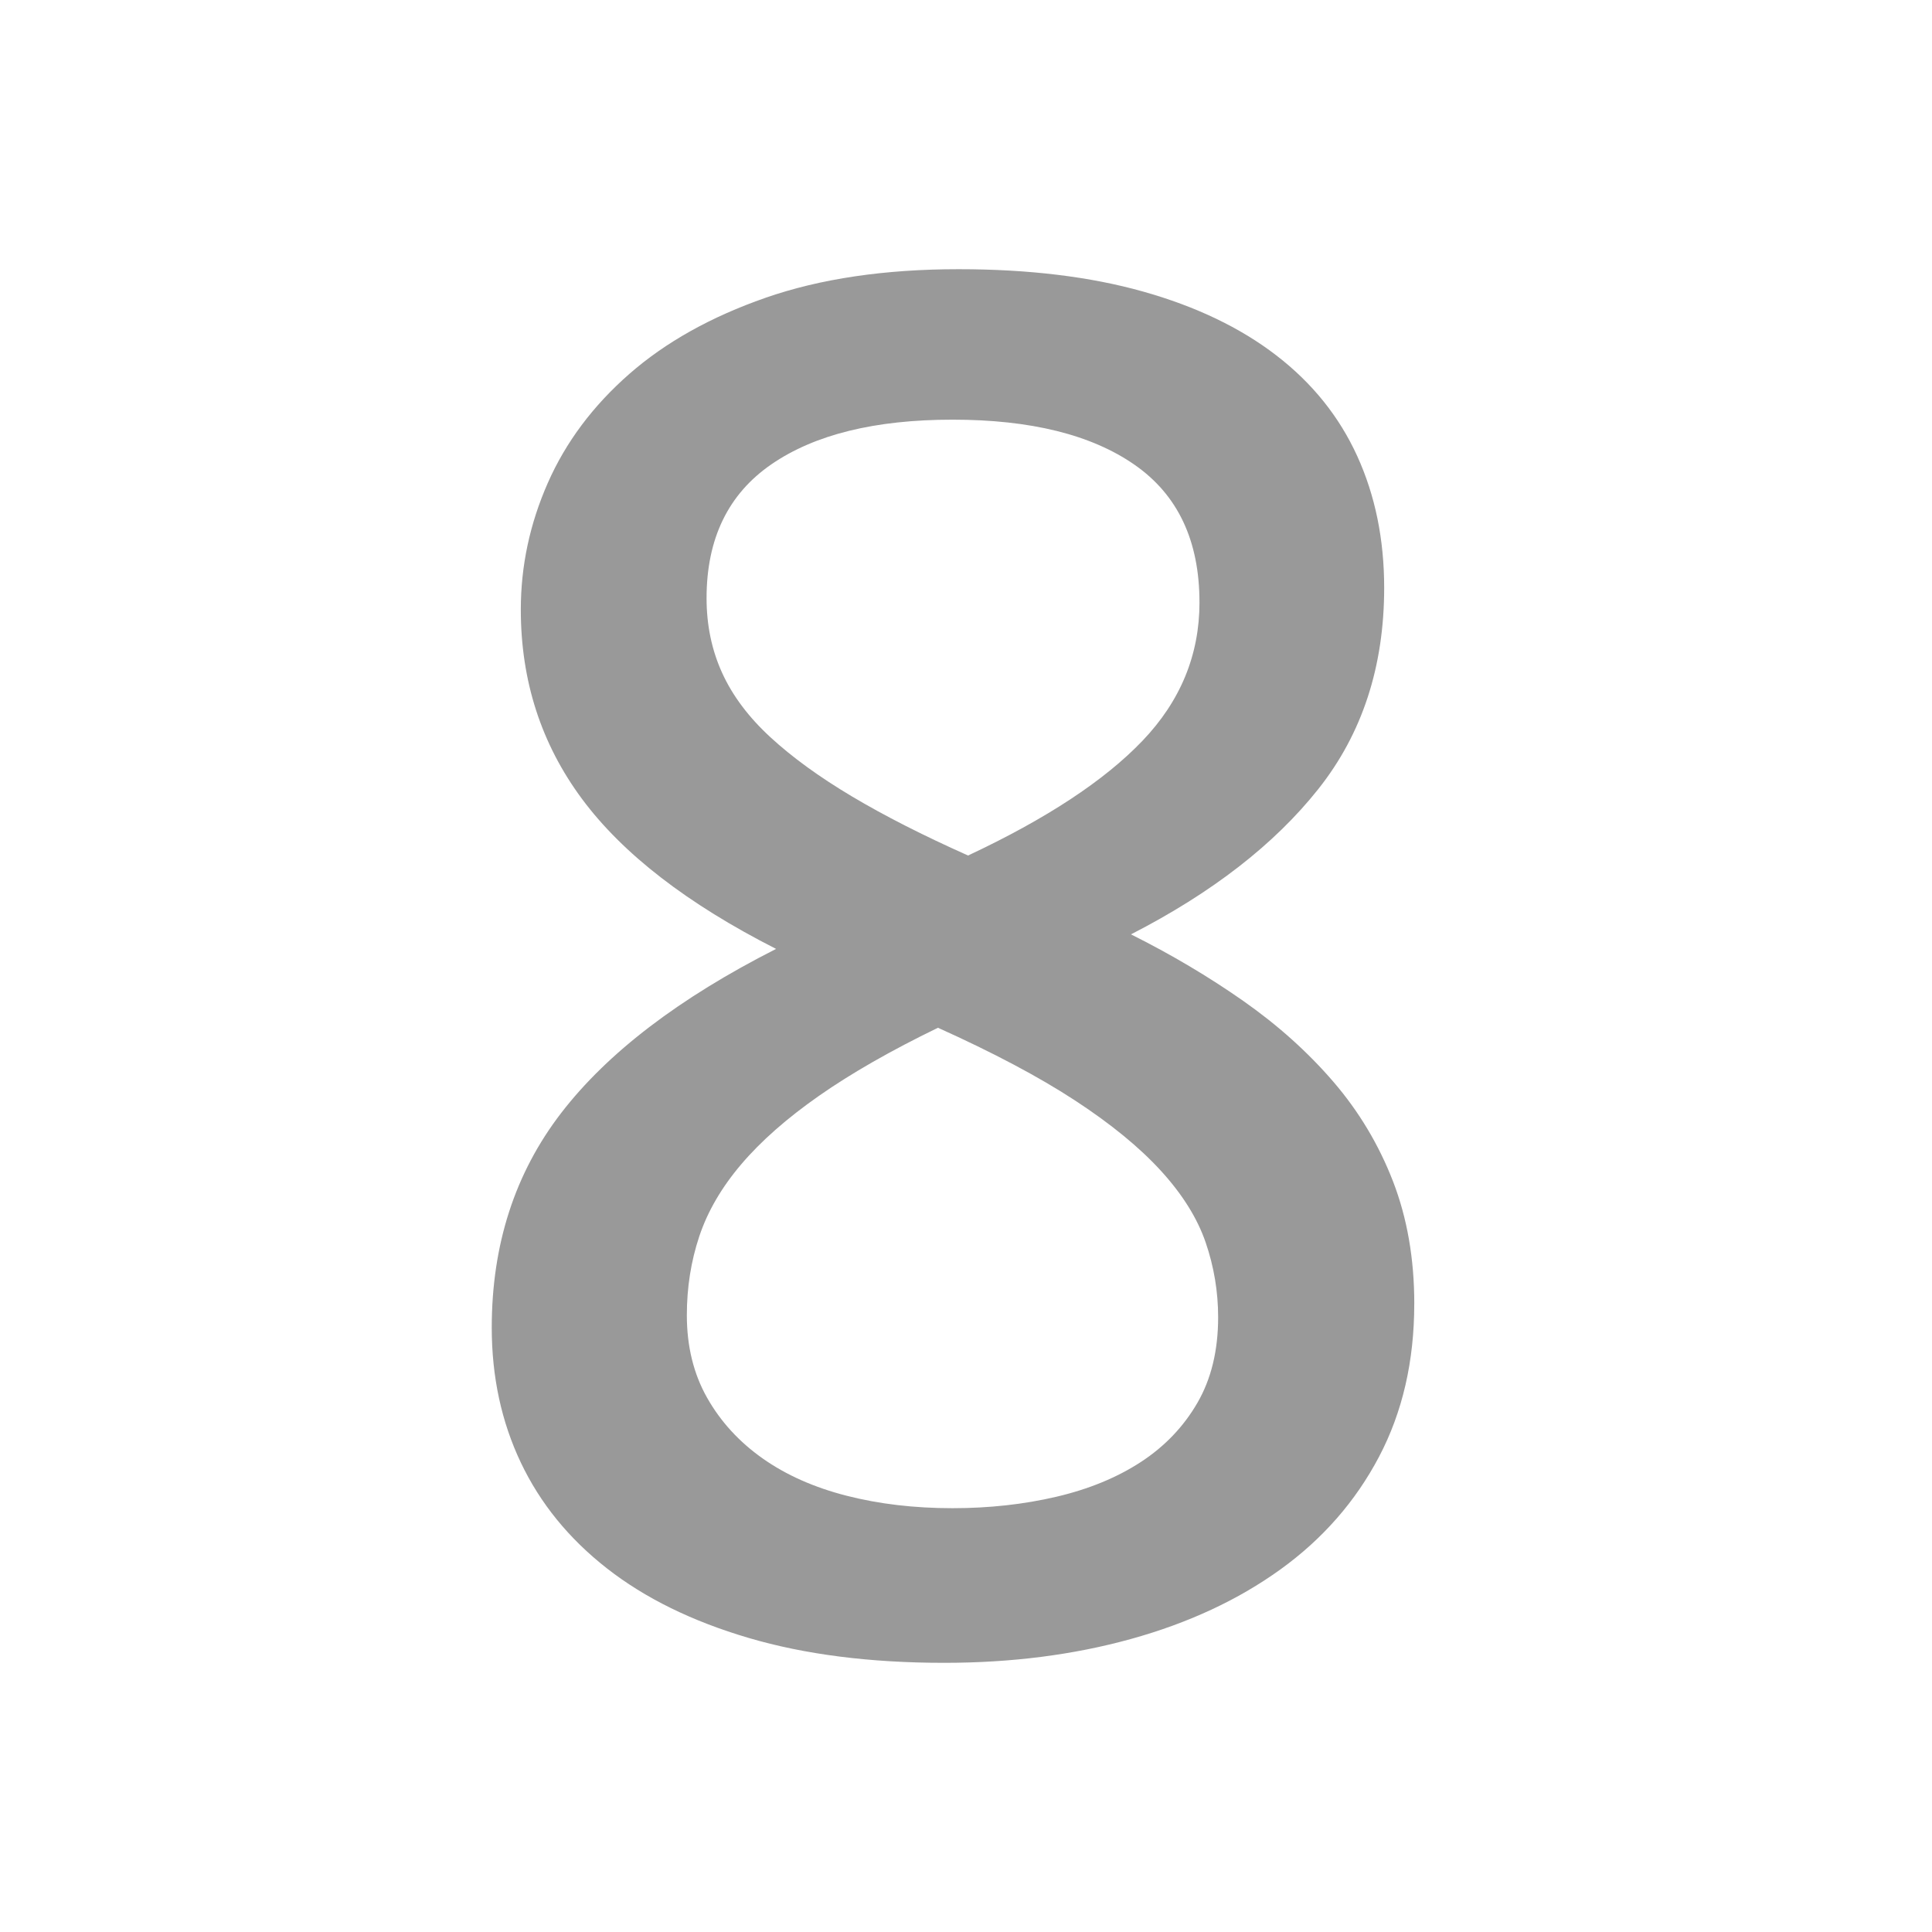 <?xml version="1.0" encoding="UTF-8" standalone="no"?>
<!-- Created with Inkscape (http://www.inkscape.org/) -->

<svg
   xmlns:dc="http://purl.org/dc/elements/1.1/"
   xmlns:cc="http://creativecommons.org/ns#"
   xmlns:rdf="http://www.w3.org/1999/02/22-rdf-syntax-ns#"
   xmlns:svg="http://www.w3.org/2000/svg"
   xmlns="http://www.w3.org/2000/svg"
   xmlns:sodipodi="http://sodipodi.sourceforge.net/DTD/sodipodi-0.dtd"
   xmlns:inkscape="http://www.inkscape.org/namespaces/inkscape"
   id="svg2"
   xml:space="preserve"
   viewBox="0 0 67.704 61.238"
   version="1.1"
   inkscape:version="0.48.5 r10040"
   width="16"
   height="16"
   sodipodi:docname="num_8.svg"><defs
   id="defs33">
    
  
      
      
      
      
      
      
      
      
      
      
      
      
      
      
      
      
      
      
      
      
      
      
      
      
    </defs><sodipodi:namedview
   pagecolor="#ffffff"
   bordercolor="#666666"
   borderopacity="1"
   objecttolerance="10"
   gridtolerance="10"
   guidetolerance="10"
   inkscape:pageopacity="0"
   inkscape:pageshadow="2"
   inkscape:window-width="1920"
   inkscape:window-height="1057"
   id="namedview31"
   showgrid="false"
   inkscape:zoom="14.113845"
   inkscape:cx="-1.1283179"
   inkscape:cy="15.764836"
   inkscape:window-x="-8"
   inkscape:window-y="-8"
   inkscape:window-maximized="1"
   inkscape:current-layer="svg2" />
  
<g
   style="font-size:67.704px;font-style:normal;font-variant:normal;font-weight:normal;font-stretch:normal;text-align:center;line-height:125%;letter-spacing:0px;word-spacing:0px;text-anchor:middle;fill:#999999;fill-opacity:1;stroke:none;font-family:Consolas;-inkscape-font-specification:Consolas"
   id="text2983"
   transform="matrix(0.8,0,0,0.8,6.679,6.124)"><path
     d="m 53.602,45.415 c -4.6e-5,2.515 -0.515,4.75 -1.545,6.705 -1.03,1.955 -2.47,3.599 -4.318,4.932 -1.849,1.333 -4.03,2.349 -6.546,3.046 -2.515,0.697 -5.243,1.045 -8.182,1.045 -3.243,-10e-7 -6.099,-0.364 -8.568,-1.091 -2.47,-0.727 -4.538,-1.742 -6.205,-3.046 -1.667,-1.303 -2.924,-2.849 -3.773,-4.636 -0.849,-1.788 -1.273,-3.758 -1.273,-5.909 -5e-6,-3.636 1.015,-6.773 3.046,-9.409 2.03,-2.636 5.167,-5.03 9.409,-7.182 -3.879,-1.97 -6.712,-4.159 -8.5,-6.568 -1.788,-2.409 -2.682,-5.174 -2.682,-8.296 -7e-6,-1.909 0.394,-3.758 1.182,-5.546 0.788,-1.788 1.977,-3.379 3.568,-4.773 1.591,-1.394 3.583,-2.508 5.977,-3.341 2.394,-0.833 5.212,-1.25 8.455,-1.25 3.061,6.023e-5 5.75,0.326 8.068,0.977 2.318,0.652 4.265,1.583 5.841,2.796 1.576,1.212 2.758,2.682 3.546,4.409 0.788,1.727 1.182,3.652 1.182,5.773 -4.4e-5,3.455 -0.962,6.394 -2.886,8.818 -1.924,2.424 -4.659,4.546 -8.205,6.364 1.758,0.879 3.394,1.849 4.909,2.909 1.515,1.061 2.833,2.243 3.955,3.546 1.121,1.303 1.992,2.758 2.614,4.364 0.621,1.606 0.932,3.394 0.932,5.364 z M 44.193,14.687 C 44.193,11.99 43.246,9.982 41.352,8.664 39.458,7.346 36.799,6.687 33.375,6.687 c -3.394,5.37e-5 -6.038,0.652 -7.932,1.955 -1.894,1.303 -2.841,3.258 -2.841,5.864 -1.5e-5,1.182 0.227,2.273 0.682,3.273 0.455,1 1.159,1.939 2.114,2.818 0.955,0.879 2.144,1.743 3.568,2.591 1.424,0.849 3.121,1.712 5.091,2.591 3.424,-1.606 5.97,-3.28 7.637,-5.023 1.667,-1.742 2.5,-3.765 2.5,-6.068 z m 0.818,31.319 c -3.8e-5,-1.121 -0.182,-2.212 -0.545,-3.273 -0.364,-1.061 -1.015,-2.106 -1.955,-3.136 -0.939,-1.03 -2.197,-2.061 -3.773,-3.091 -1.576,-1.03 -3.576,-2.091 -6,-3.182 -2.061,1 -3.796,1.992 -5.205,2.977 -1.409,0.985 -2.546,1.985 -3.409,3 -0.864,1.015 -1.477,2.068 -1.841,3.159 -0.364,1.091 -0.545,2.242 -0.545,3.455 -1.4e-5,1.364 0.295,2.568 0.886,3.614 0.591,1.045 1.402,1.932 2.432,2.659 1.03,0.727 2.258,1.273 3.682,1.636 1.424,0.364 2.97,0.545 4.636,0.545 1.606,6e-6 3.121,-0.167 4.546,-0.5 1.424,-0.333 2.659,-0.841 3.705,-1.523 1.045,-0.682 1.871,-1.545 2.477,-2.591 0.606,-1.045 0.909,-2.295 0.909,-3.75 z"
     style="font-size:93.093px;fill:#999999"
     id="path2993"
     inkscape:connector-curvature="0" /></g></svg>